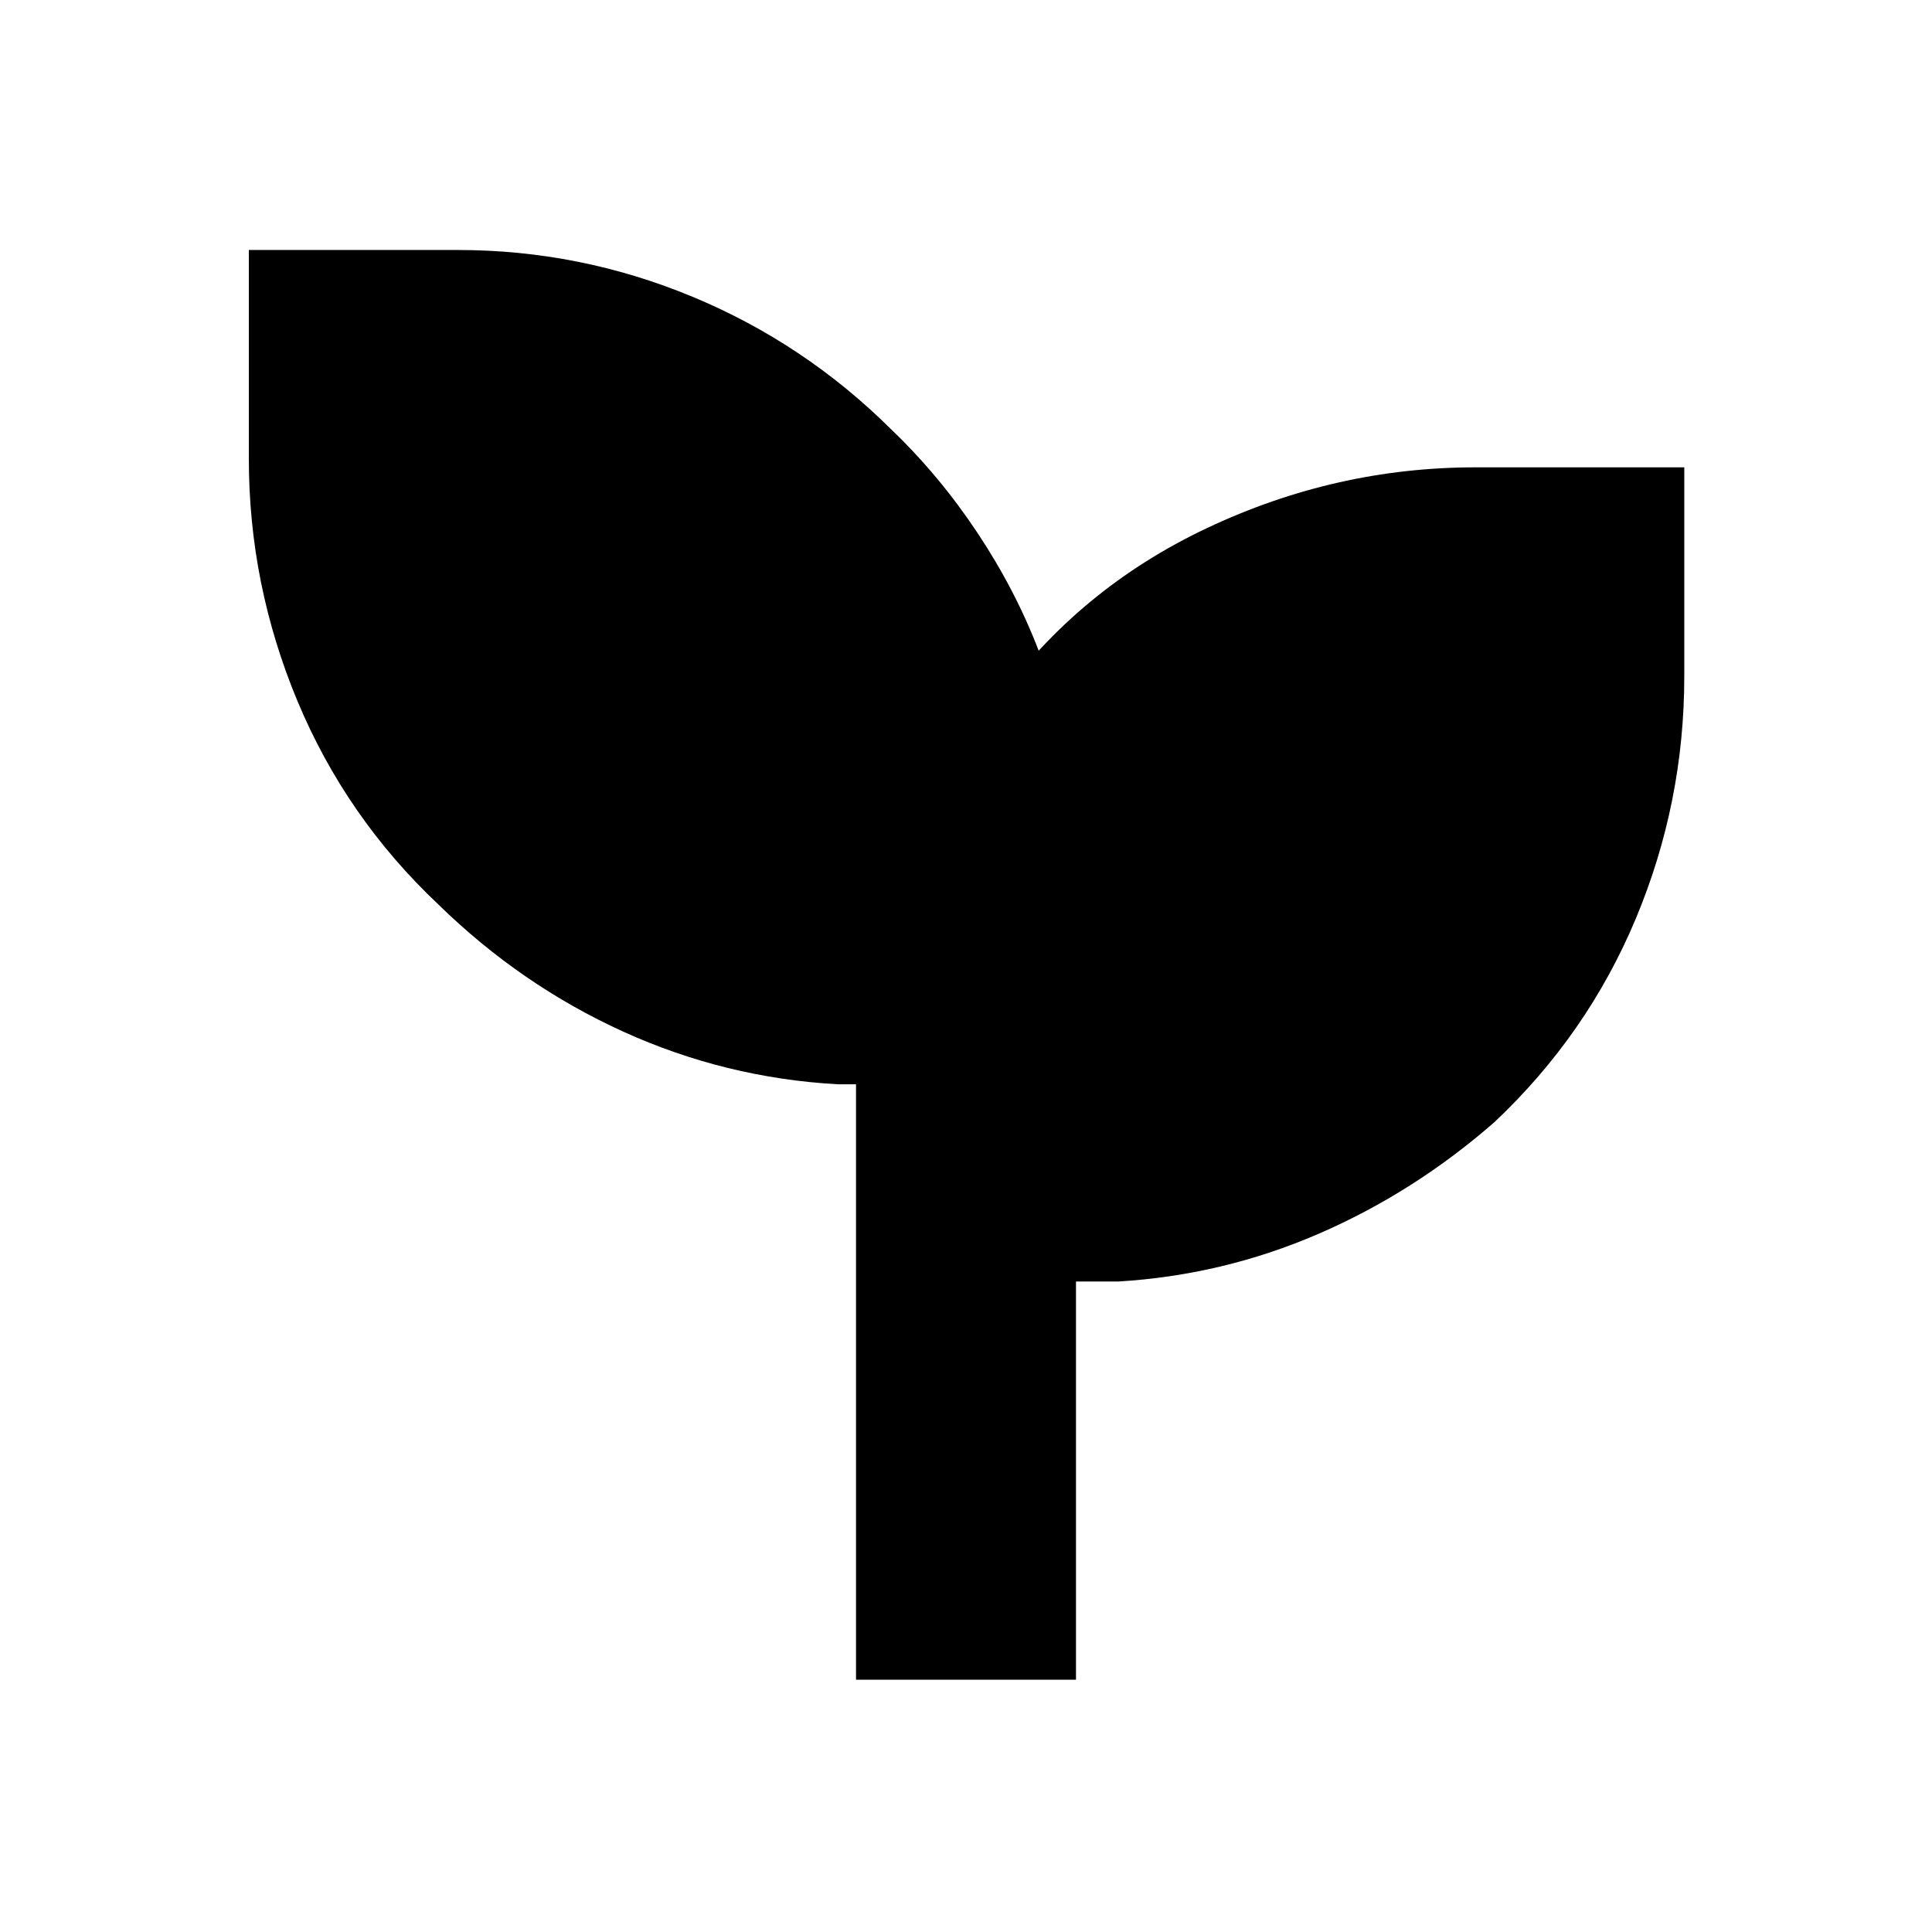 <svg xmlns="http://www.w3.org/2000/svg" height="20" viewBox="0 -960 960 960" width="20"><path d="M425.35-125.35v-295.87h-9q-56-3.13-106.72-26.19-50.72-23.07-91.72-63.07-46.01-43.37-70.13-101.23-24.13-57.85-24.13-120.29v-103.78h103.78q60.59 0 116.44 23.14 55.85 23.14 99.09 66.12 23.87 22.87 42.8 51.39 18.94 28.52 30.5 58.83-4.12 6.3-9.06 12.16t-11.59 12.62q40.37-55.98 104.23-86.12 63.85-30.14 133.29-30.14h103.78V-624q0 62.9-24.1 120.49-24.1 57.59-70.16 101.03-40 35-87.5 55.57-47.5 20.56-99.5 23.69h-21v197.87h-109.3Z"/></svg>